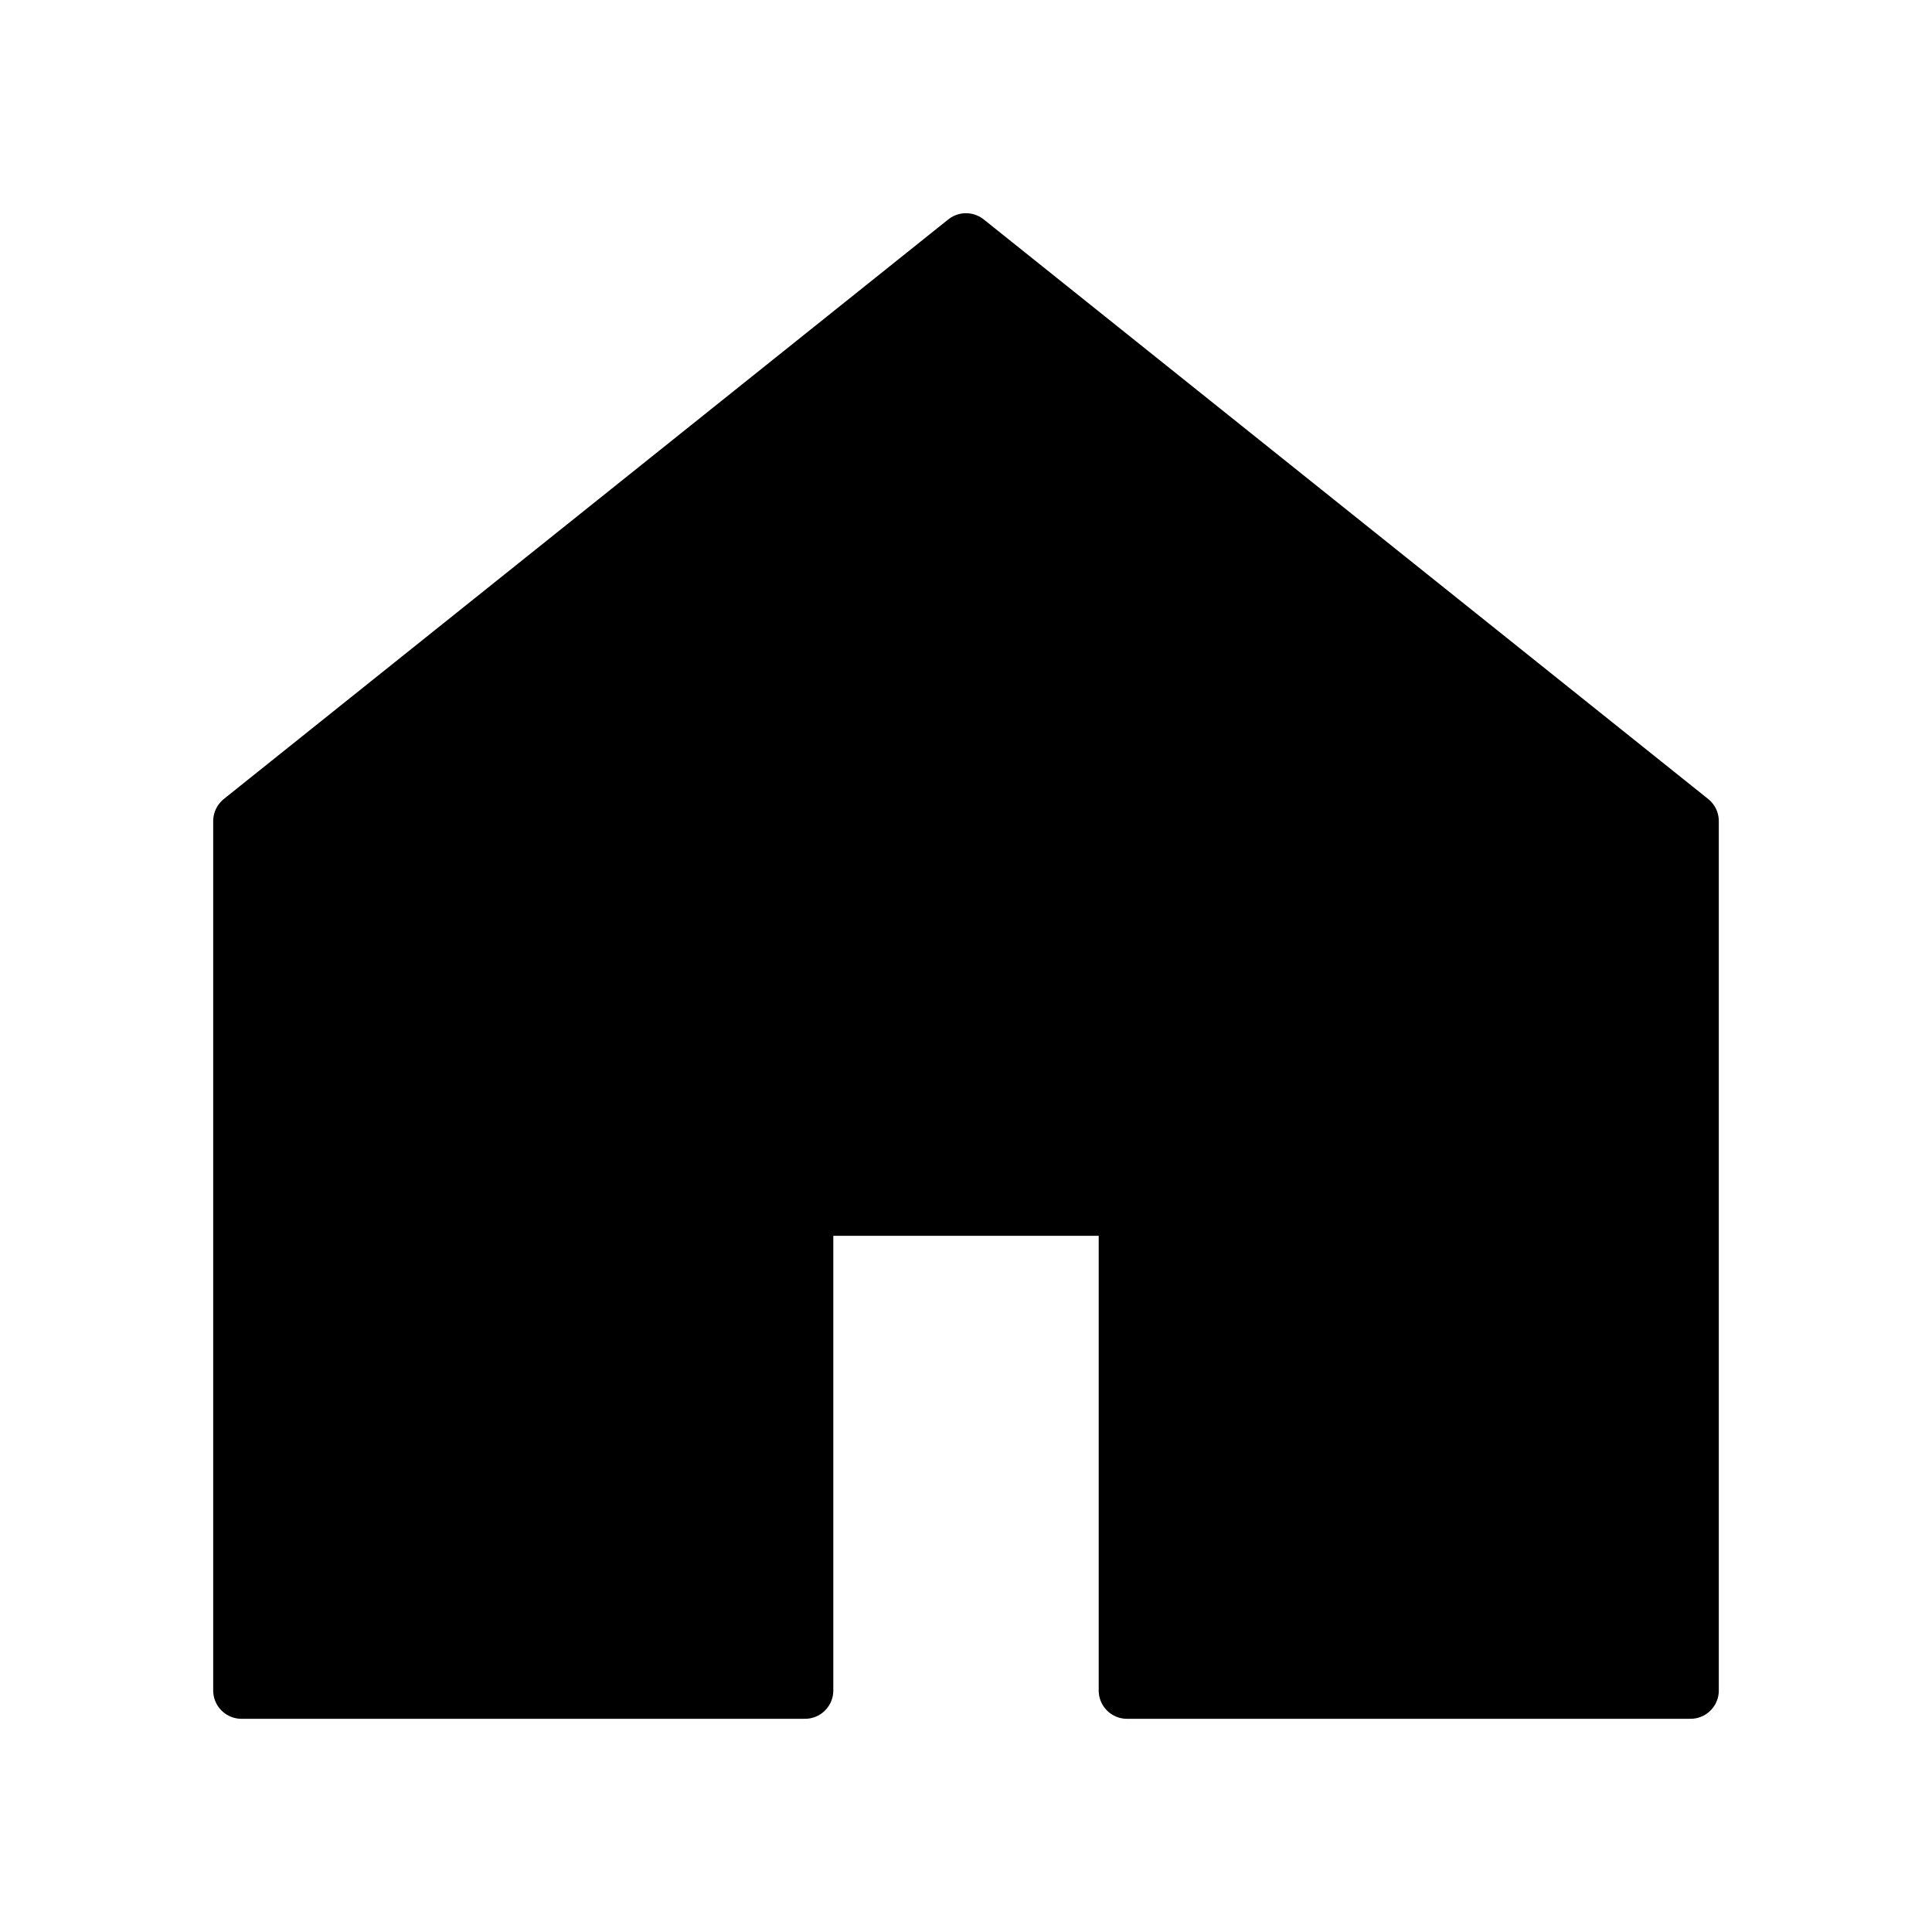 <?xml version="1.0" encoding="utf-8"?><!-- Uploaded to: SVG Repo, www.svgrepo.com, Generator: SVG Repo Mixer Tools -->
<svg fill="#000000" style="opacity:1;fill-rule:evenodd;stroke:black ;stroke-width:15;stroke-linecap:round;stroke-linejoin:round;stroke-miterlimit:0;stroke-dasharray:none;stroke-opacity:1" width="100%" height="100%" viewBox="0 0 512 512" xmlns="http://www.w3.org/2000/svg"><polygon fill-rule="evenodd" points="192 0 0 153.6 0 384 149.333 384 149.333 256 234.667 256 234.667 384 384 384 384 153.6" transform="translate(64 64)"/></svg>